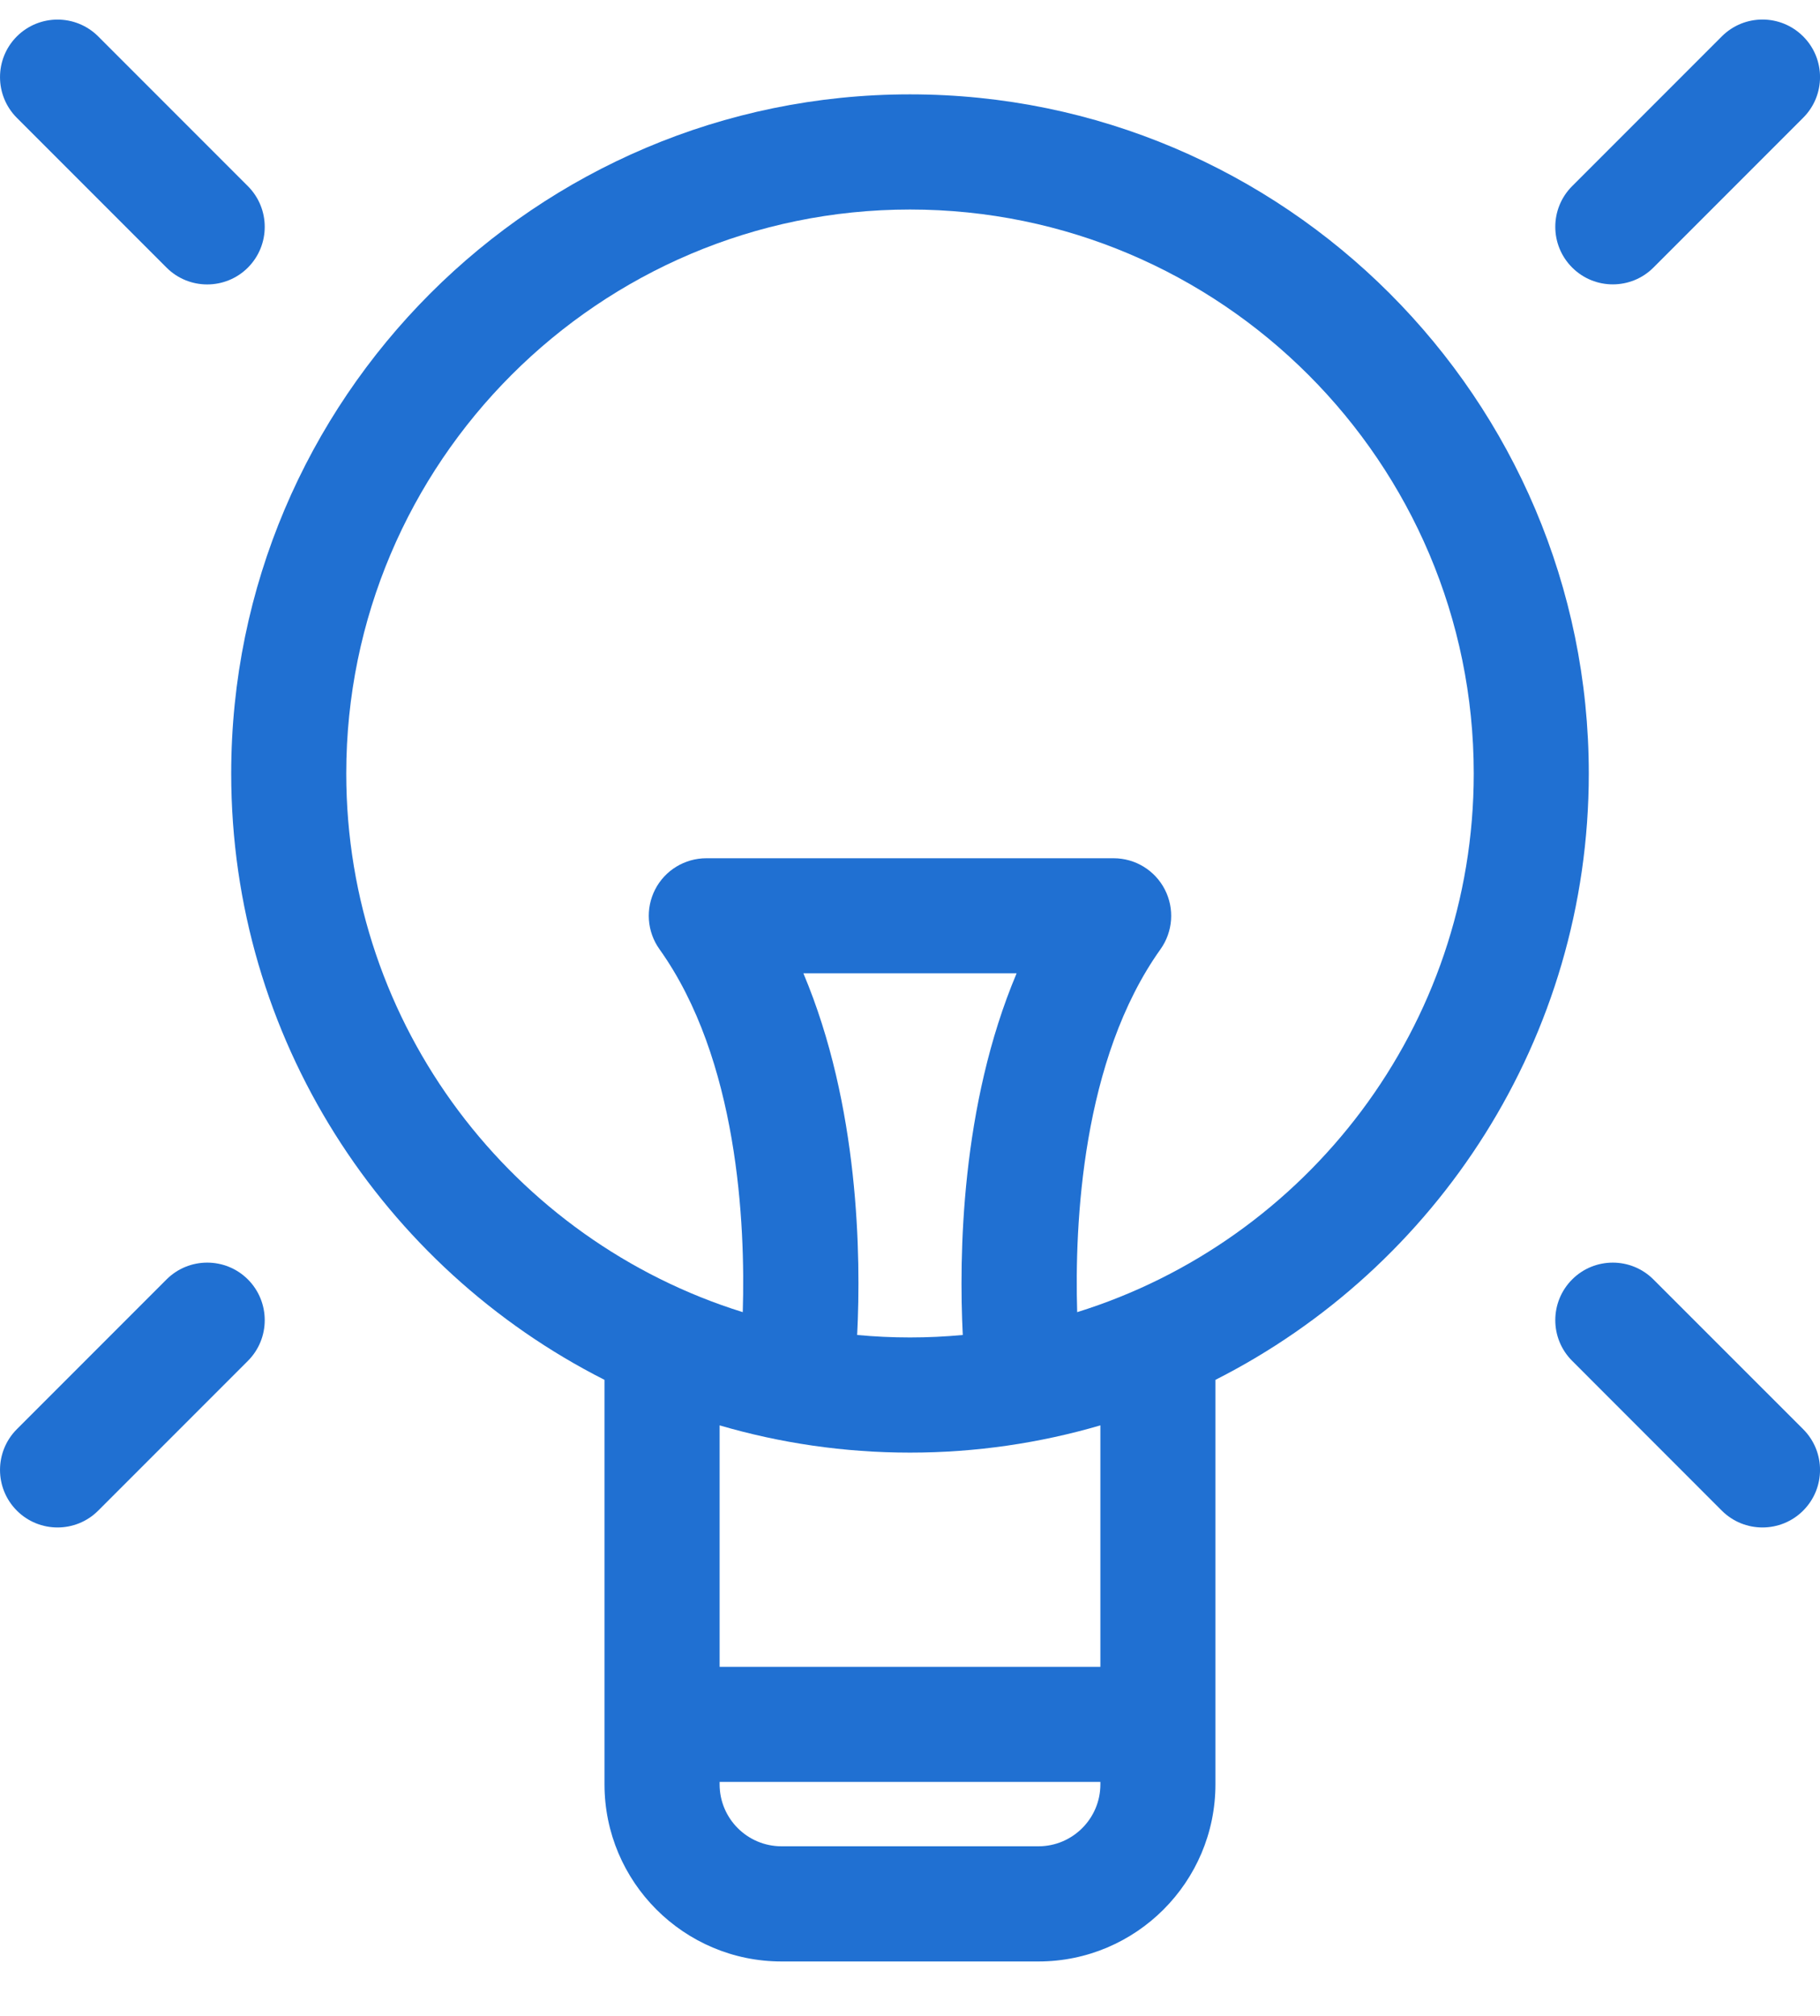 <svg width="28" height="31" viewBox="0 0 28 31" fill="none" xmlns="http://www.w3.org/2000/svg">
<path d="M14 1.451C8.241 1.451 3.557 6.136 3.557 11.895C3.557 15.964 5.896 19.496 9.3 21.219V27.439C9.3 28.941 10.522 30.163 12.024 30.163H15.976C17.477 30.163 18.699 28.941 18.699 27.439V21.219C22.103 19.496 24.443 15.964 24.443 11.895C24.443 6.136 19.758 1.451 14 1.451ZM14.812 20.529C14.544 20.554 14.274 20.567 14 20.567C13.726 20.567 13.455 20.554 13.187 20.529C13.248 19.318 13.218 17.003 12.36 14.968H15.64C14.781 17.003 14.752 19.318 14.812 20.529ZM16.929 25.632H11.071V21.919C12 22.191 12.983 22.338 14 22.338C15.016 22.338 15.999 22.191 16.929 21.919V25.632ZM16.929 27.439C16.929 27.965 16.501 28.392 15.976 28.392H12.024C11.498 28.392 11.071 27.965 11.071 27.439V27.402H16.929V27.439ZM16.572 20.178C16.531 18.814 16.645 16.291 17.854 14.597C18.046 14.327 18.072 13.973 17.92 13.678C17.768 13.383 17.464 13.198 17.133 13.198H10.866C10.535 13.198 10.231 13.383 10.079 13.678C9.928 13.973 9.953 14.327 10.146 14.597C11.355 16.291 11.469 18.814 11.427 20.178C7.897 19.079 5.327 15.782 5.327 11.895C5.327 7.112 9.217 3.222 14 3.222C18.782 3.222 22.673 7.112 22.673 11.895C22.673 15.782 20.102 19.08 16.572 20.178Z" fill="#2070D2"/>
<path d="M2.562 4.115C2.735 4.288 2.961 4.374 3.188 4.374C3.414 4.374 3.641 4.288 3.814 4.115C4.159 3.769 4.159 3.209 3.814 2.863L1.511 0.56C1.165 0.215 0.605 0.215 0.259 0.56C-0.086 0.906 -0.086 1.466 0.259 1.812L2.562 4.115Z" fill="#2070D2"/>
<path d="M24.812 4.373C25.039 4.373 25.266 4.287 25.438 4.114L27.741 1.811C28.087 1.466 28.087 0.905 27.741 0.56C27.395 0.214 26.835 0.214 26.489 0.56L24.187 2.862C23.841 3.208 23.841 3.768 24.187 4.114C24.36 4.287 24.586 4.373 24.812 4.373Z" fill="#2070D2"/>
<path d="M25.438 19.676C25.093 19.33 24.532 19.33 24.187 19.675C23.841 20.021 23.841 20.582 24.187 20.927L26.489 23.23C26.662 23.403 26.888 23.489 27.115 23.489C27.341 23.489 27.568 23.403 27.741 23.23C28.087 22.884 28.087 22.324 27.741 21.978L25.438 19.676Z" fill="#2070D2"/>
<path d="M2.562 19.675L0.259 21.978C-0.086 22.324 -0.086 22.884 0.259 23.23C0.432 23.403 0.659 23.489 0.885 23.489C1.112 23.489 1.338 23.403 1.511 23.23L3.814 20.927C4.159 20.582 4.159 20.021 3.814 19.675C3.468 19.33 2.908 19.33 2.562 19.675Z" fill="#2070D2"/>
</svg>

